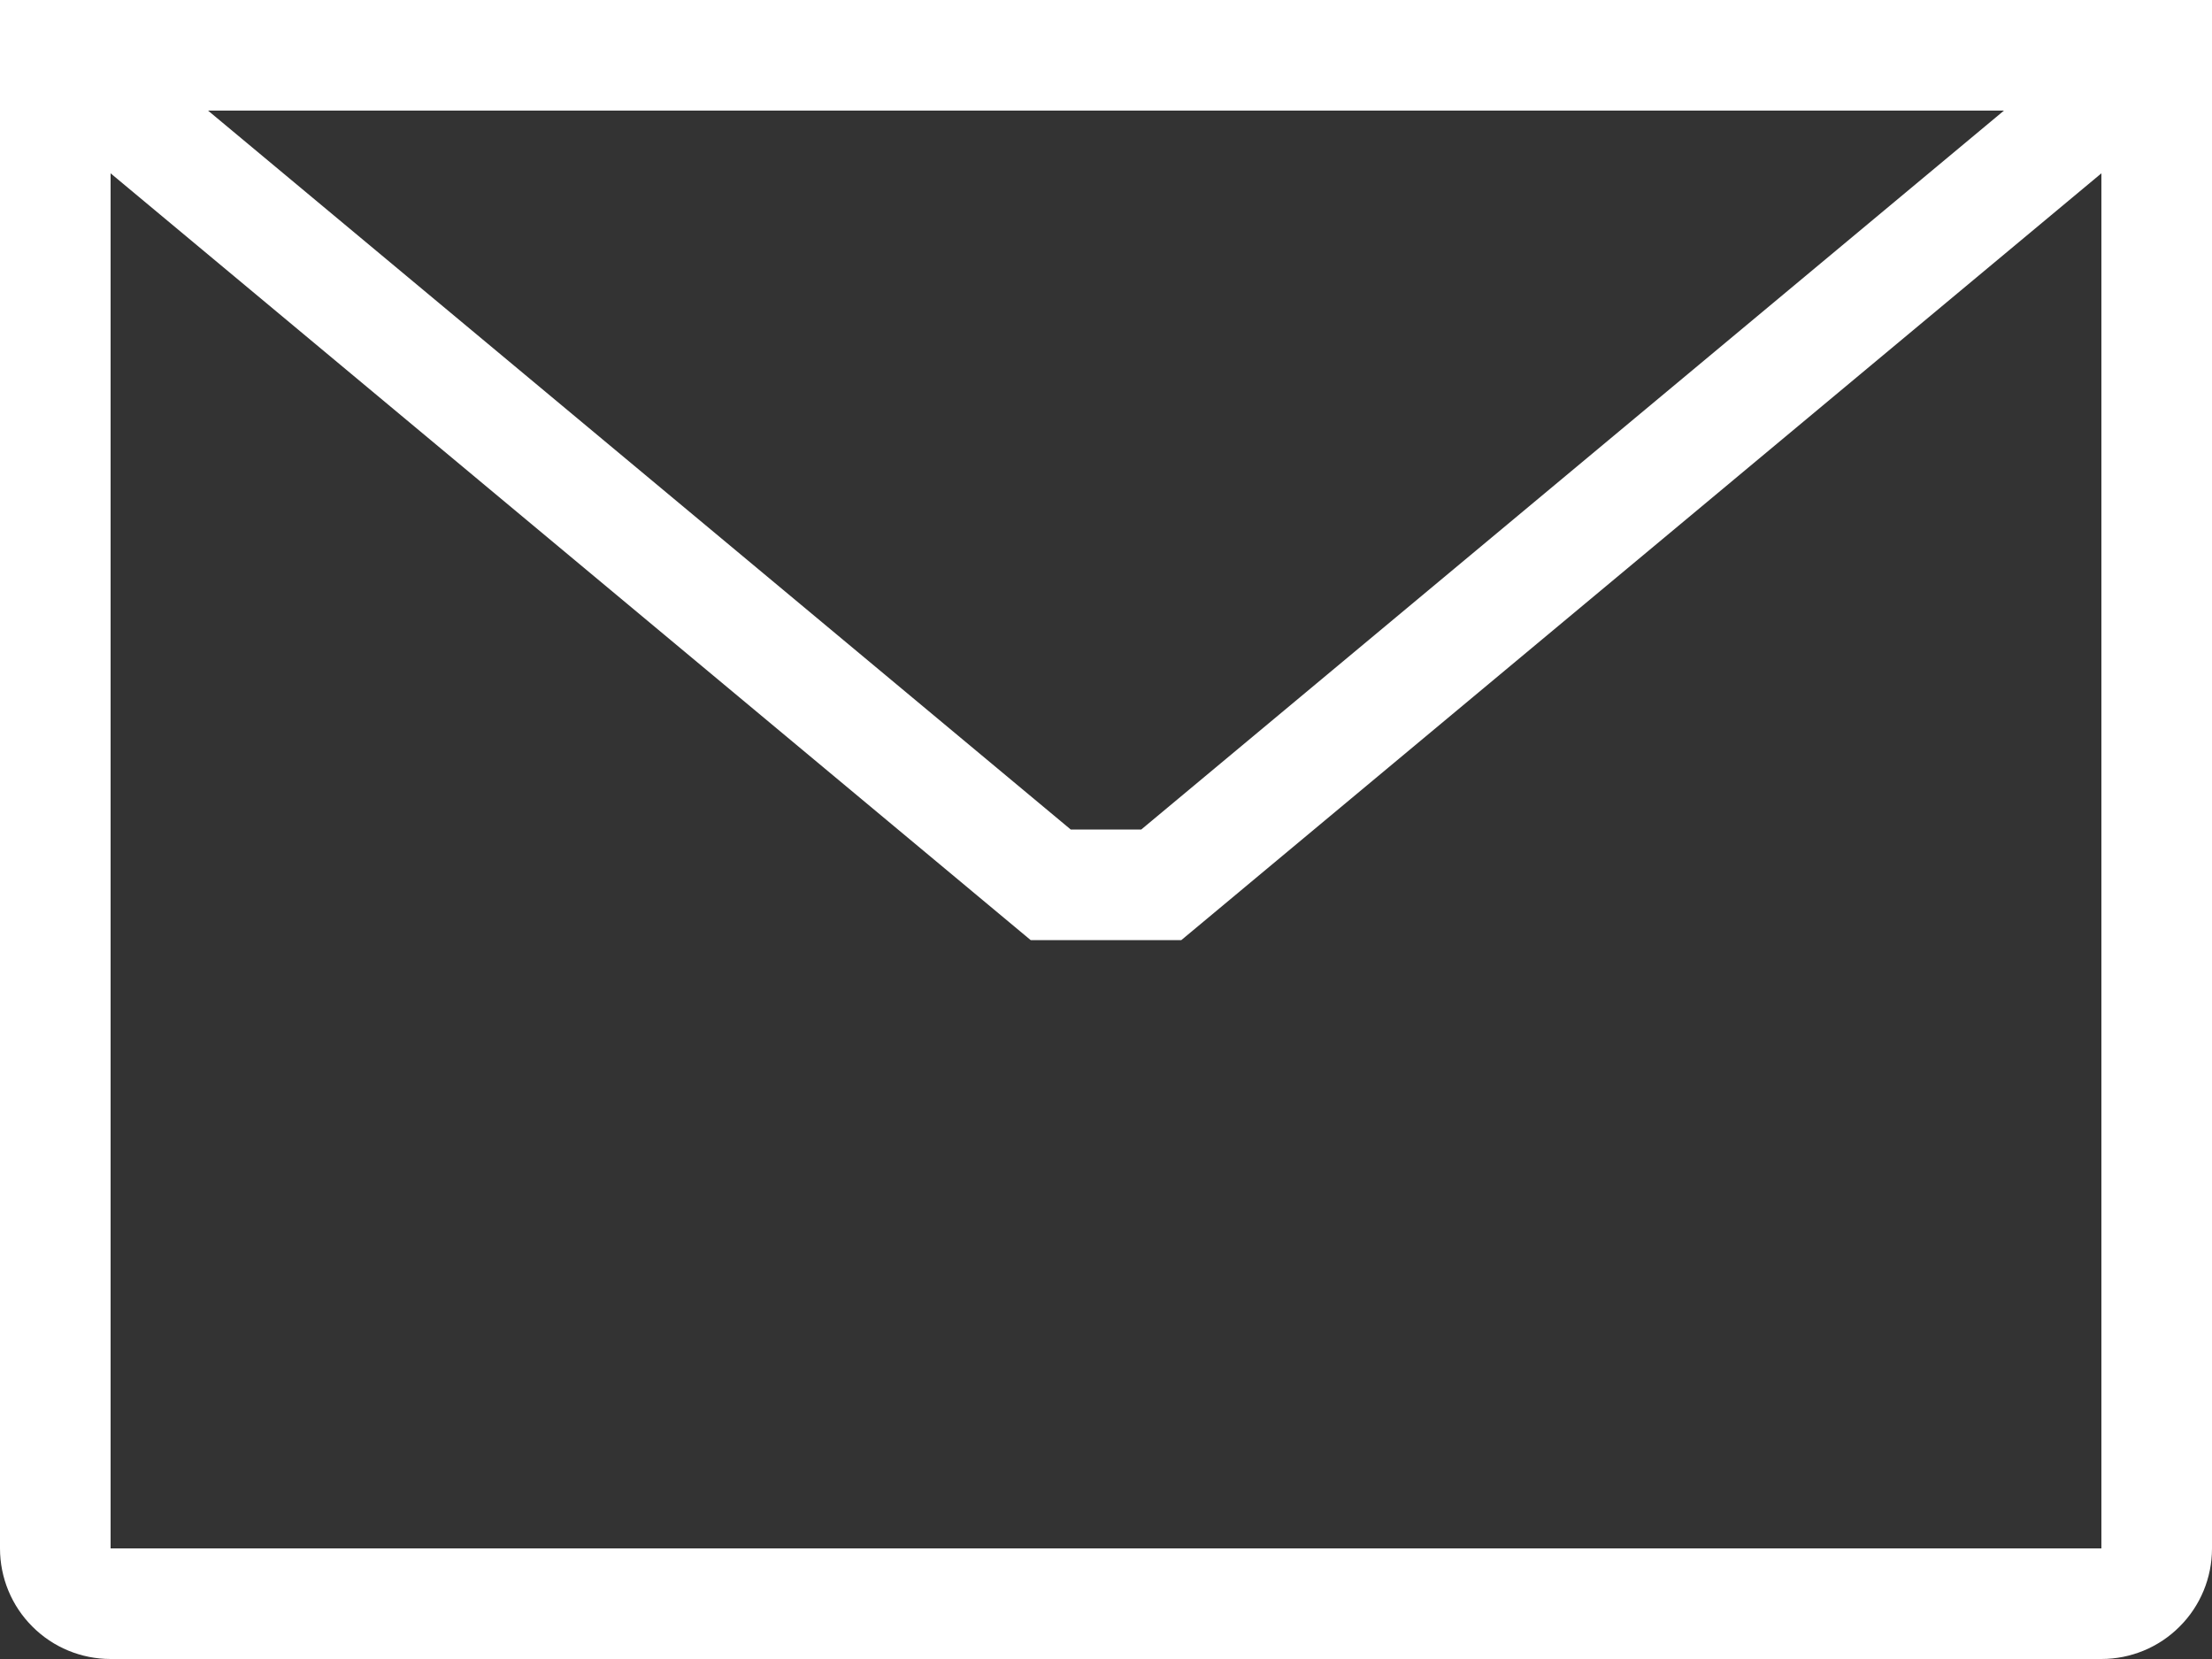 <svg width="20" height="15" viewBox="0 0 20 15" fill="none" xmlns="http://www.w3.org/2000/svg">
<rect x="0" y="0" width="20" height="15" fill="#333333" stroke="none"/>
<path d="M0 0V14C0 14.265 0.105 14.52 0.293 14.707C0.48 14.895 0.735 15 1 15H19C19.265 15 19.52 14.895 19.707 14.707C19.895 14.52 20 14.265 20 14V0H0ZM18.119 1L10.319 7.5H9.681L1.881 1H18.119ZM1 14V1.567L9.319 8.5H10.681L19 1.567V14H1Z" fill="white"/>
</svg>

